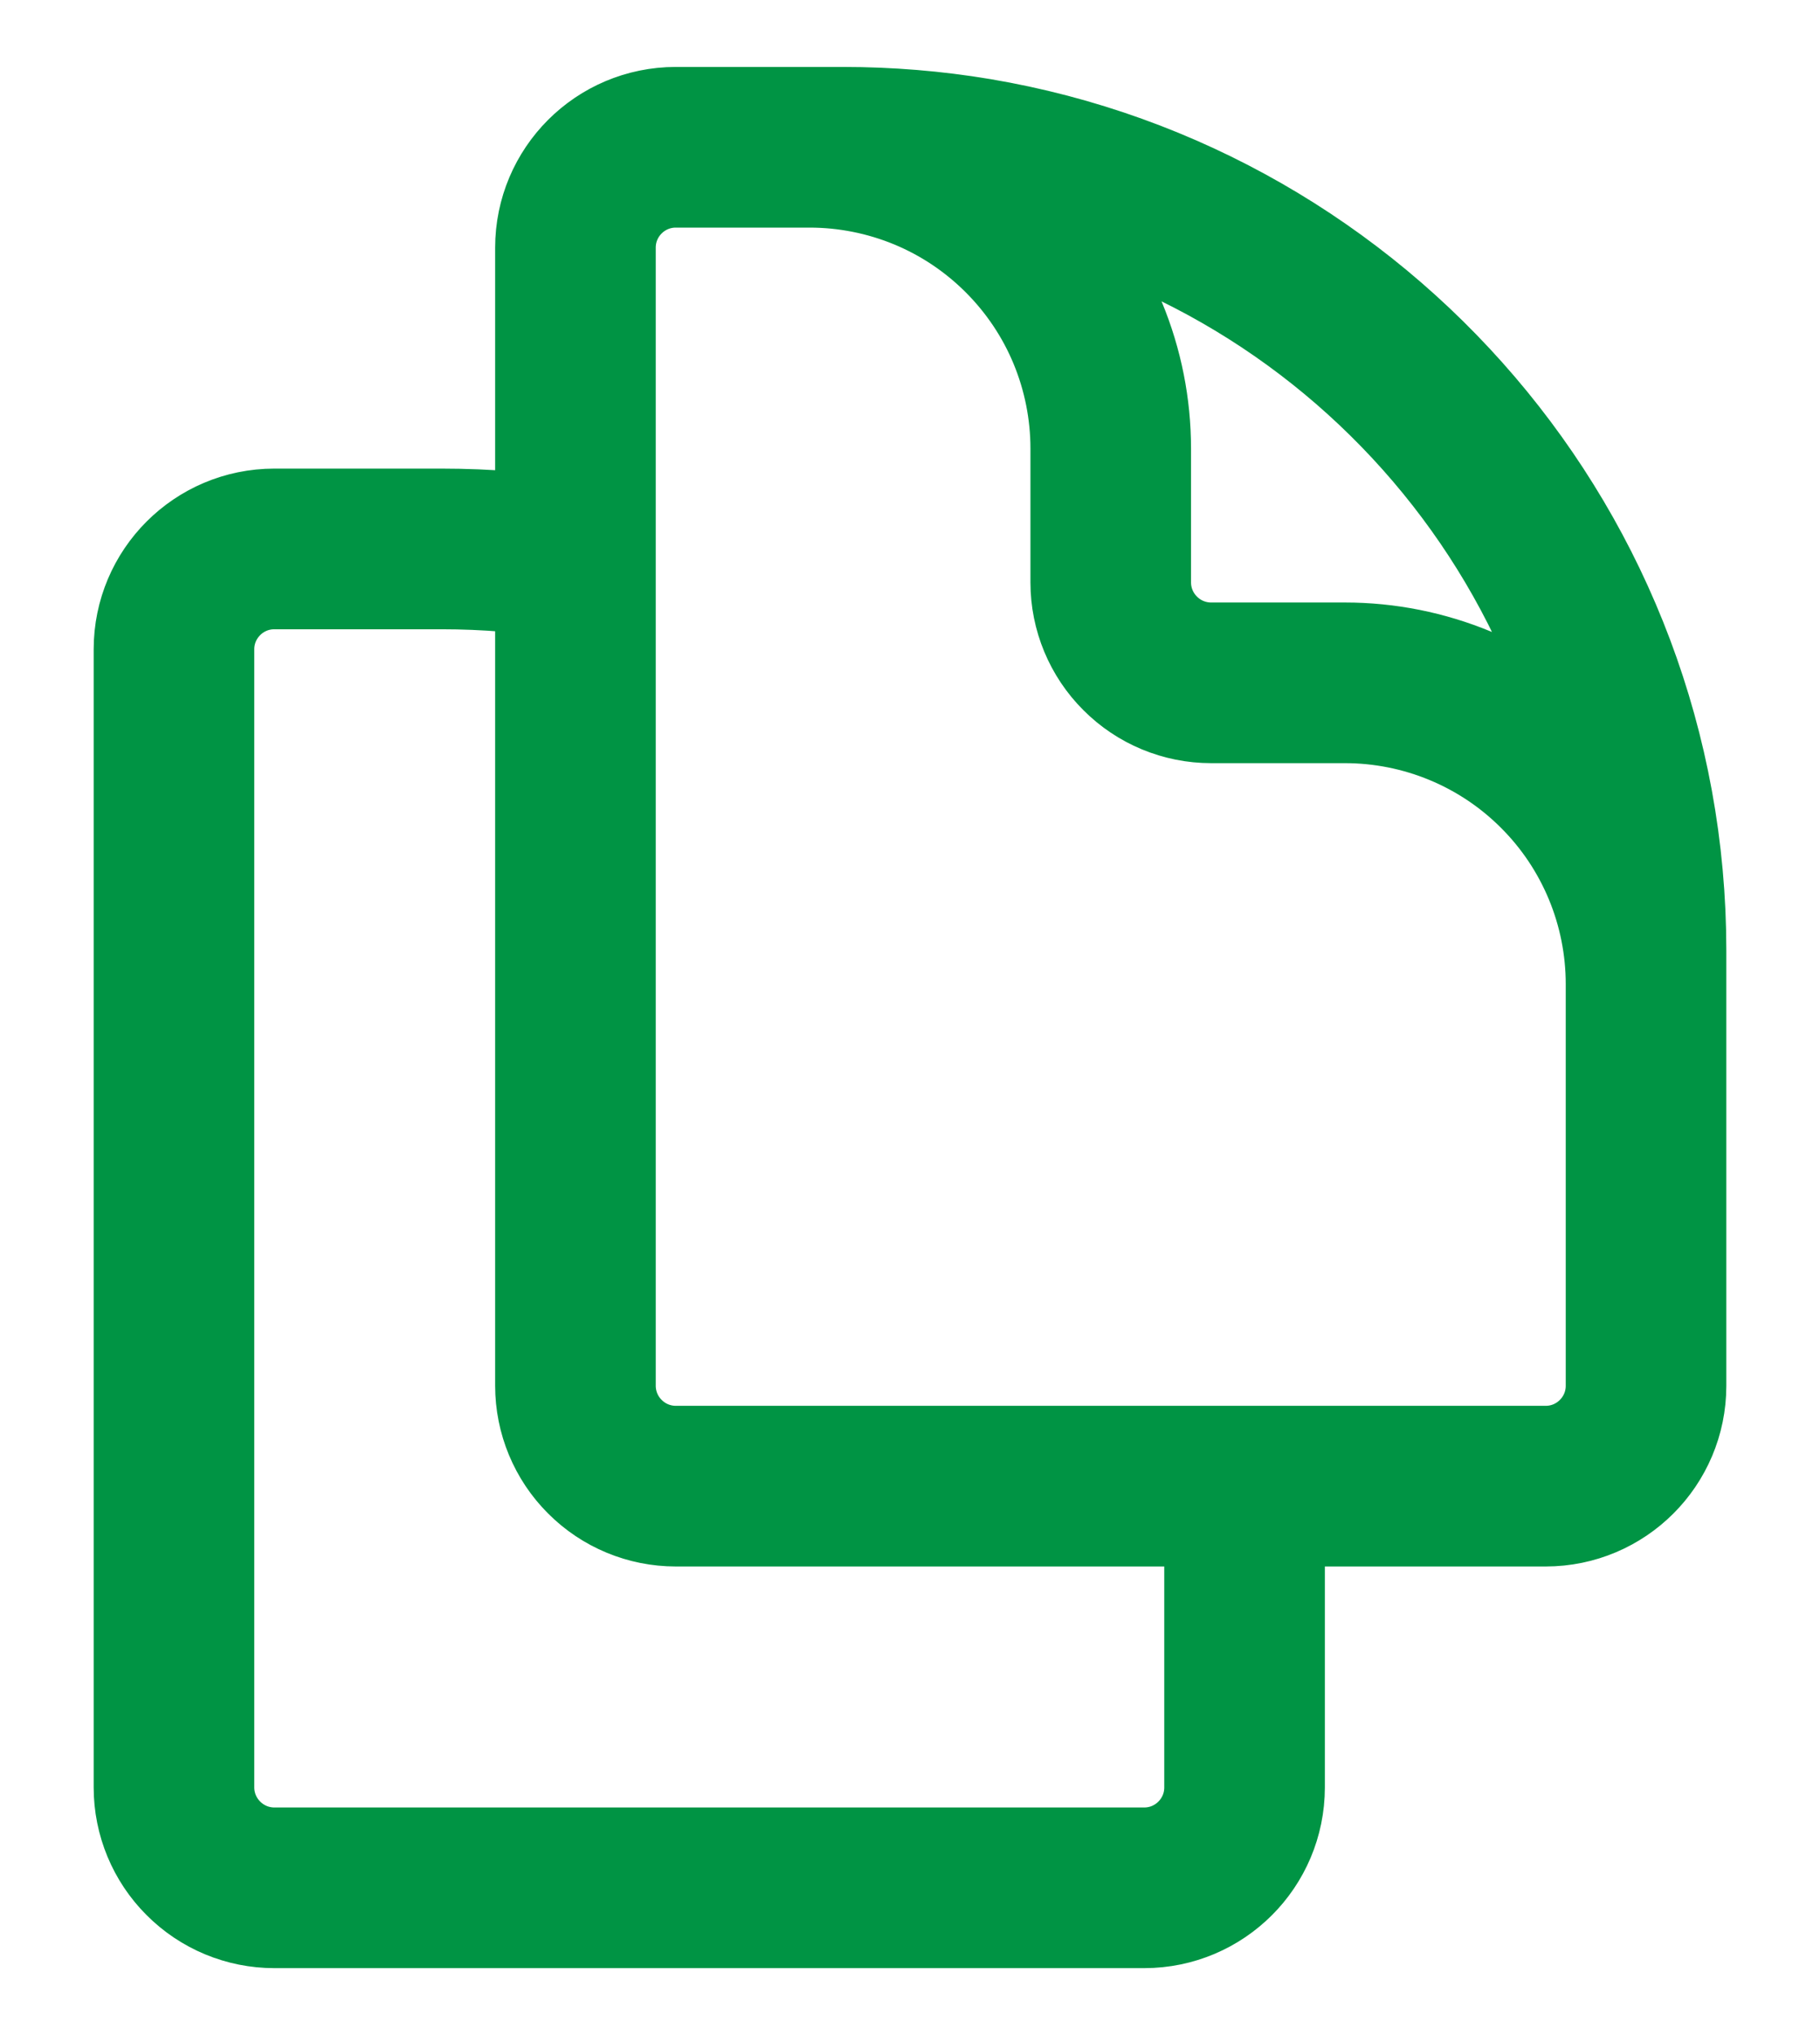 <svg width="17" height="19" viewBox="0 0 17 19" fill="none" xmlns="http://www.w3.org/2000/svg">
<path d="M11.625 13.875V16.688C11.625 17.205 11.205 17.625 10.688 17.625H2.562C2.314 17.625 2.075 17.526 1.9 17.35C1.724 17.175 1.625 16.936 1.625 16.688V6.062C1.625 5.545 2.045 5.125 2.562 5.125H4.125C4.544 5.125 4.962 5.159 5.375 5.228M11.625 13.875H14.438C14.955 13.875 15.375 13.455 15.375 12.938V8.875C15.375 5.158 12.672 2.074 9.125 1.478C8.712 1.409 8.294 1.375 7.875 1.375H6.312C5.795 1.375 5.375 1.795 5.375 2.312V5.228M11.625 13.875H6.312C6.064 13.875 5.825 13.776 5.65 13.6C5.474 13.425 5.375 13.186 5.375 12.938V5.228M15.375 10.75V9.188C15.375 8.442 15.079 7.726 14.551 7.199C14.024 6.671 13.308 6.375 12.562 6.375H11.312C11.064 6.375 10.825 6.276 10.65 6.1C10.474 5.925 10.375 5.686 10.375 5.438V4.188C10.375 3.818 10.302 3.452 10.161 3.111C10.02 2.77 9.812 2.46 9.551 2.199C9.29 1.938 8.98 1.73 8.639 1.589C8.298 1.448 7.932 1.375 7.562 1.375H6.625" stroke="#009444" stroke-width="1.5" stroke-linecap="round" stroke-linejoin="round"/>
</svg>
